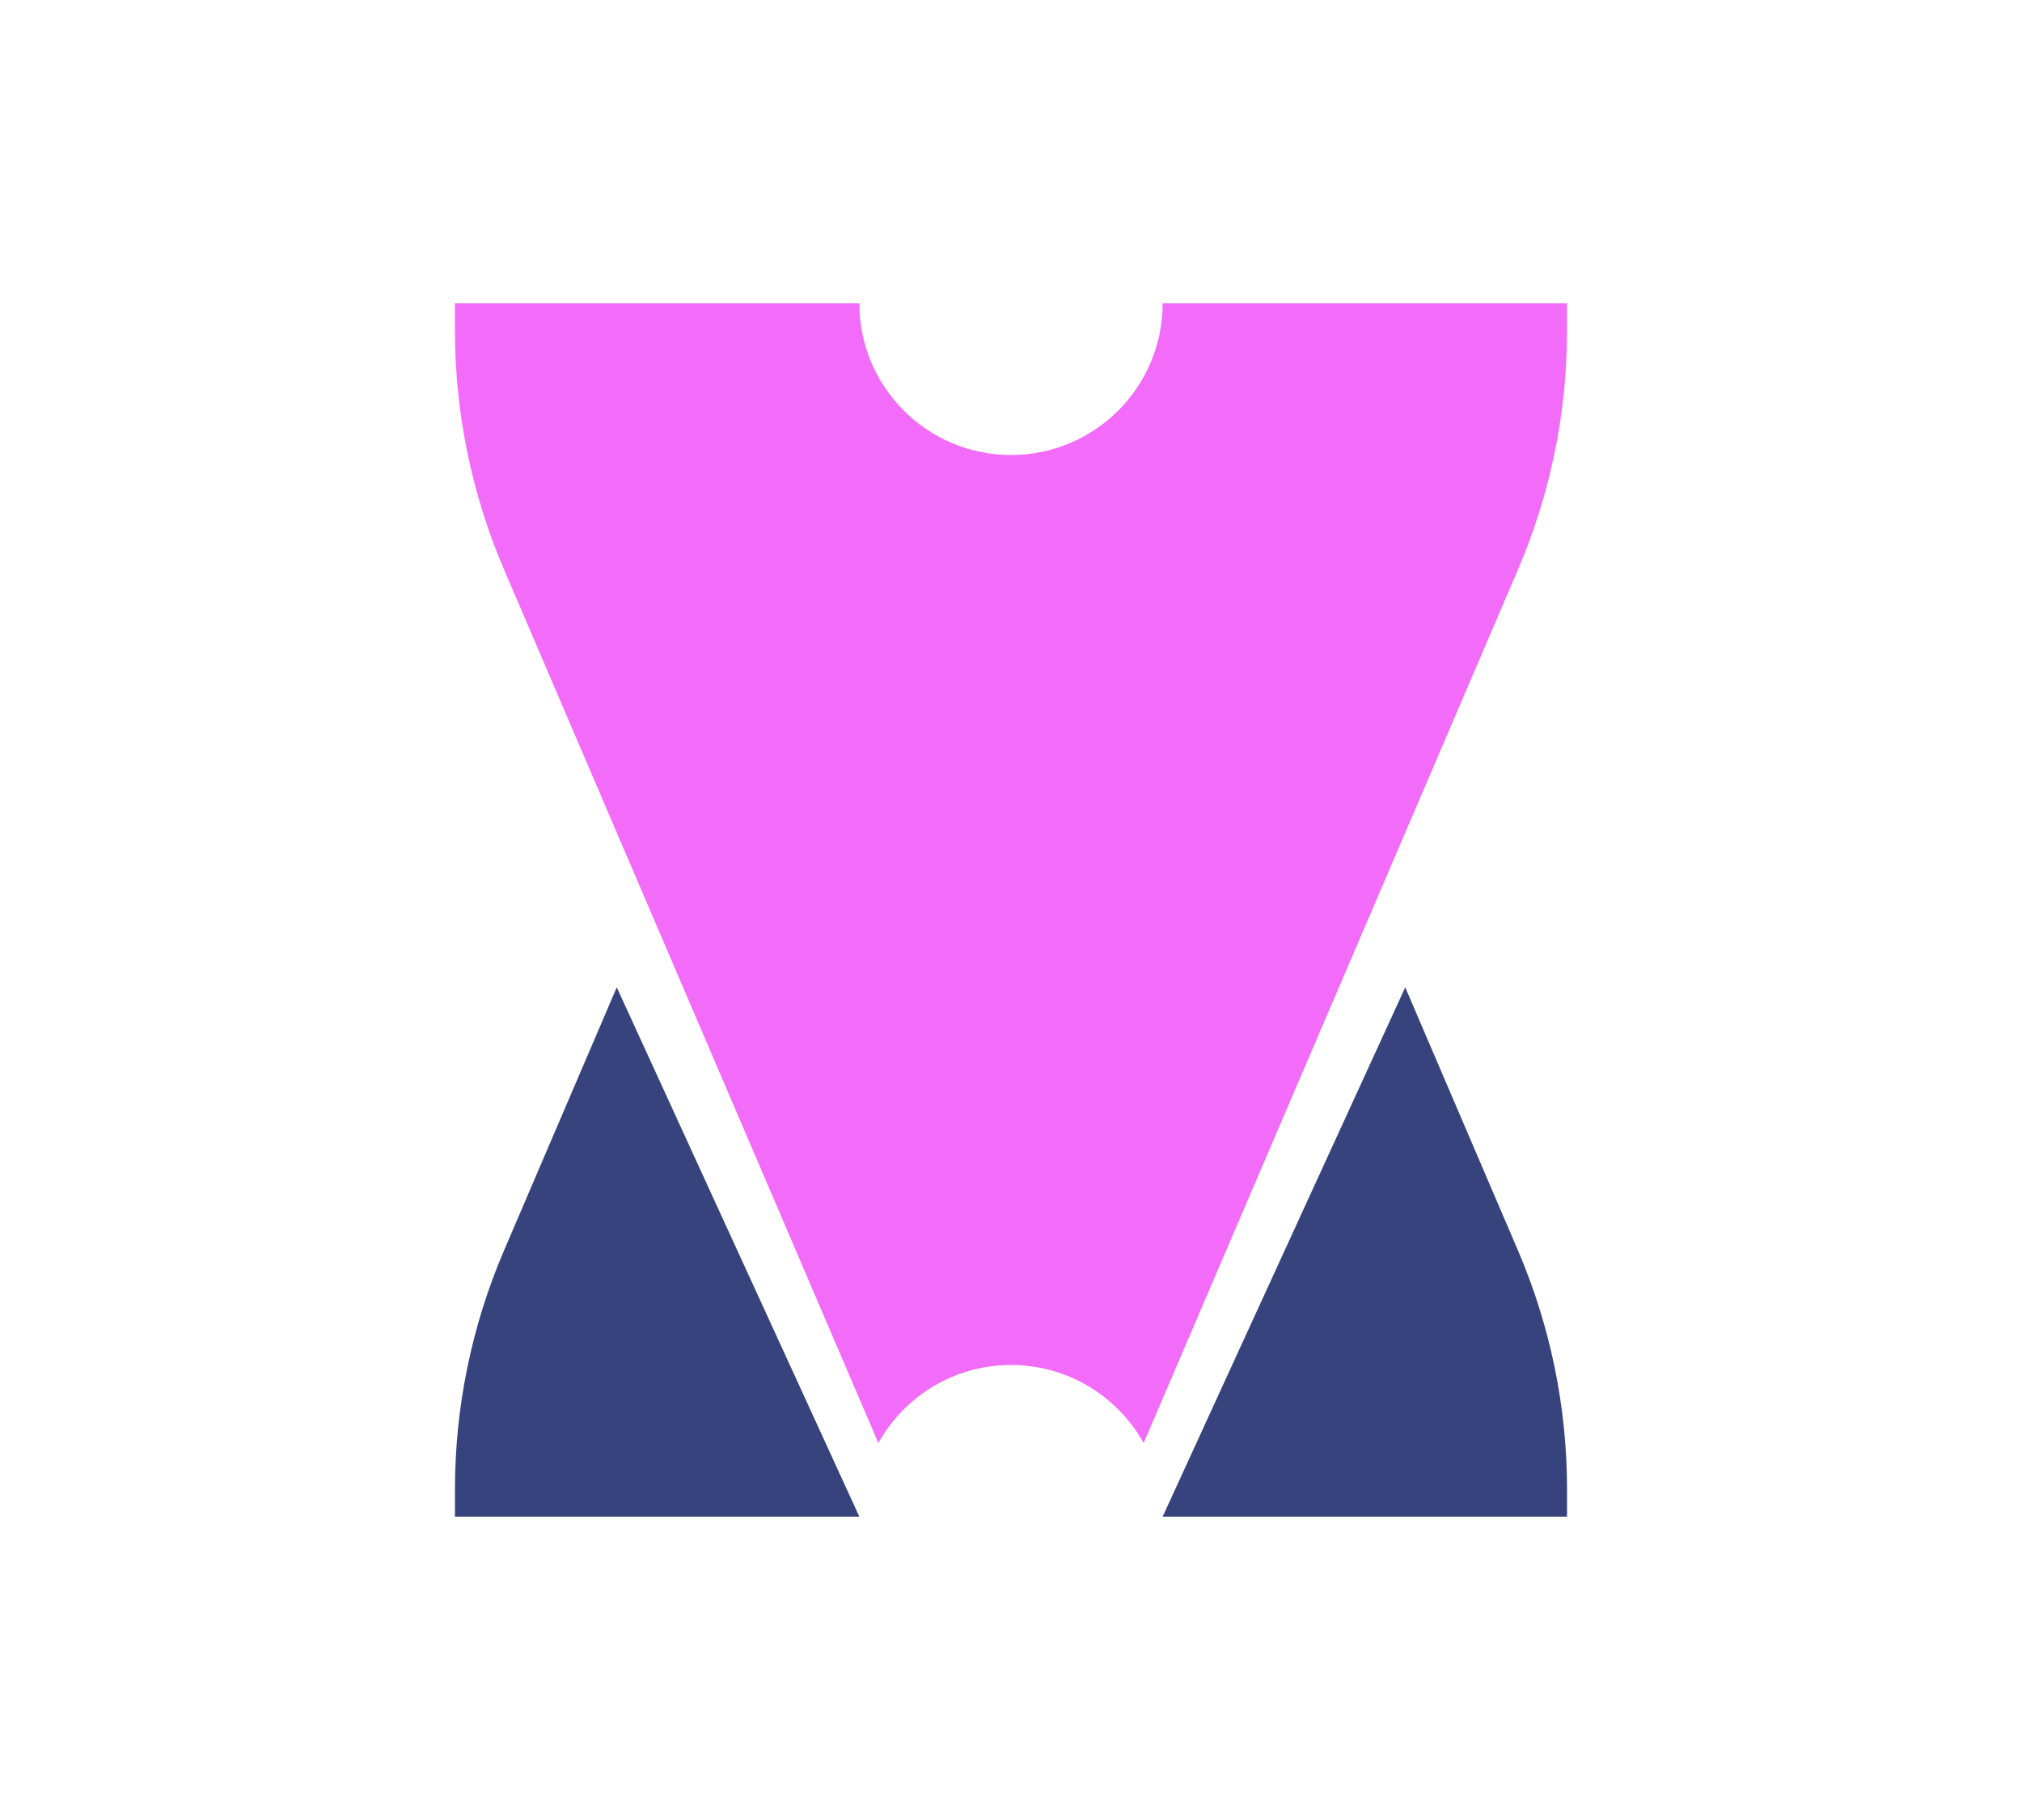 <svg width="40" height="36" viewBox="0 0 40 36" fill="none" xmlns="http://www.w3.org/2000/svg">
<path fill-rule="evenodd" clip-rule="evenodd" d="M12.201 19.53L17 30H12H9V29.463C9 27.838 9.33 26.23 9.97 24.736L12.201 19.53ZM27.799 19.53L23 30H28H31L31 29.463C31 27.838 30.67 26.23 30.03 24.736L27.799 19.53Z" fill="#37437D"/>
<path fill-rule="evenodd" clip-rule="evenodd" d="M17.376 28.544C17.888 27.623 18.871 27 20 27C21.129 27 22.112 27.623 22.624 28.544L30.03 11.264C30.67 9.77 31 8.162 31 6.537V6H23C23 7.657 21.657 9 20 9C18.343 9 17 7.657 17 6H9V6.537C9 8.162 9.33 9.77 9.97 11.264L17.376 28.544Z" fill="#F26CF9"/>
</svg>
